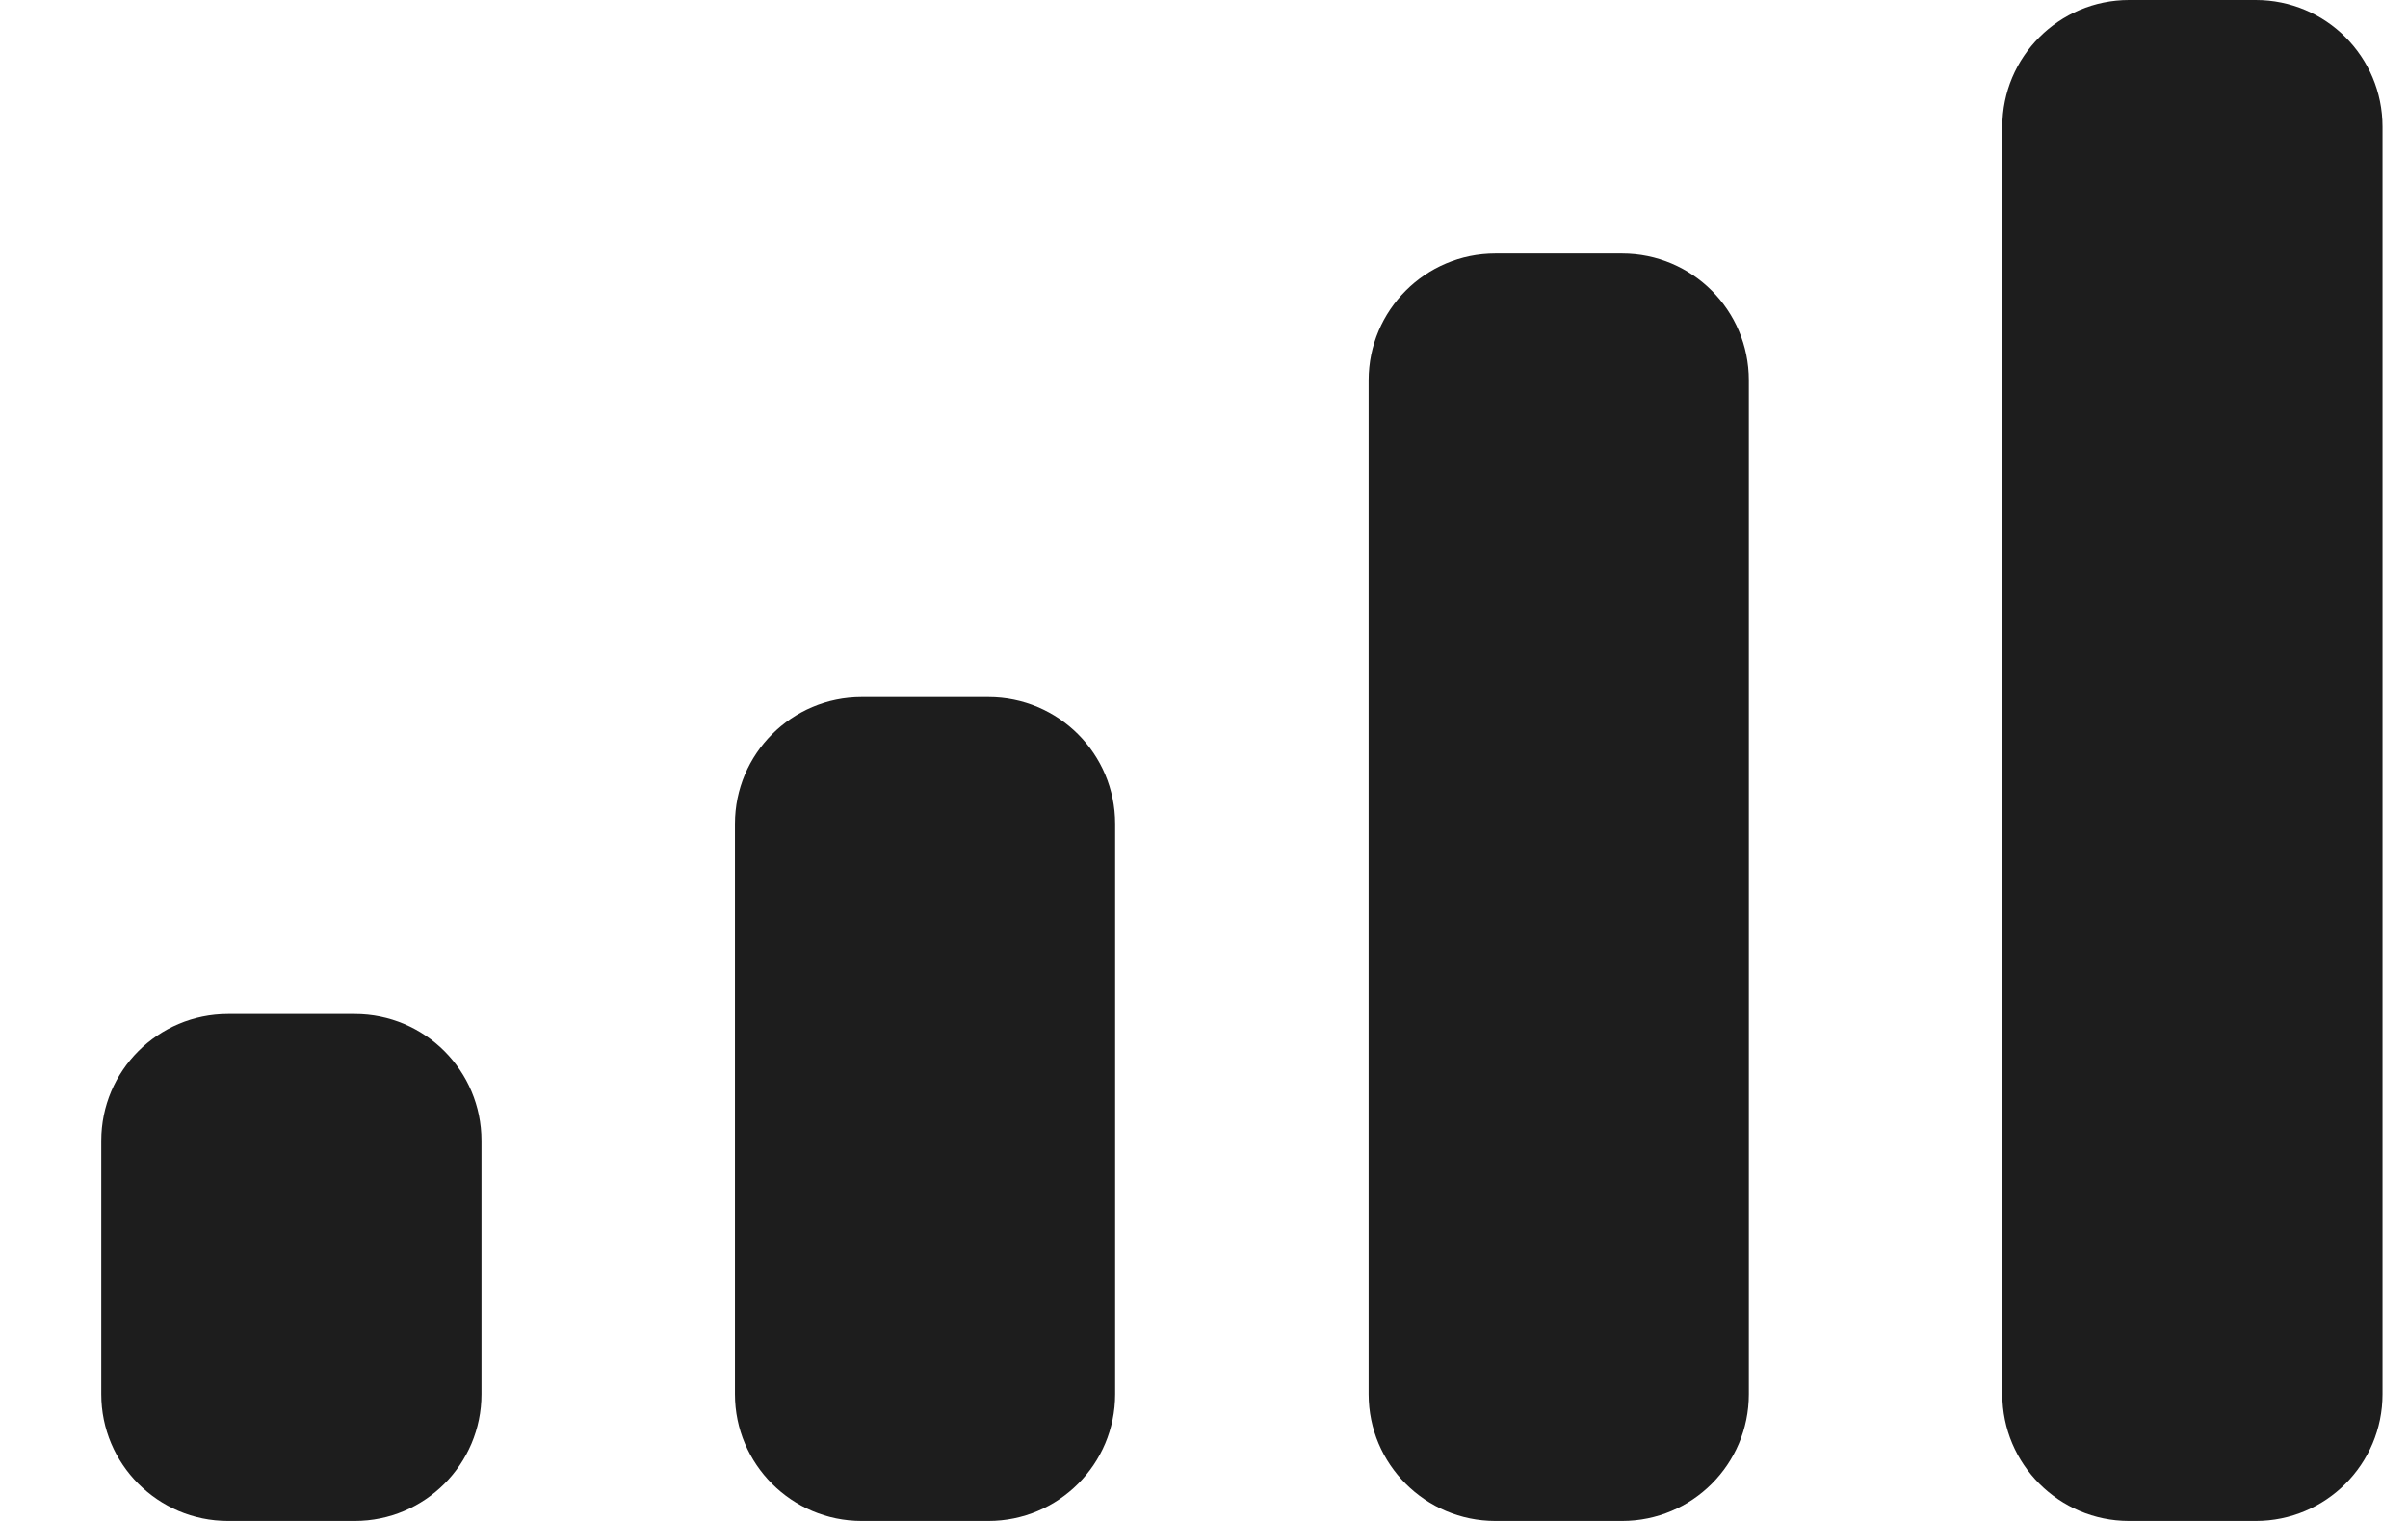 <svg width="19" height="12" viewBox="0 0 19 12" fill="none" xmlns="http://www.w3.org/2000/svg">
<path d="M10.799 3C10.799 2.448 11.247 2 11.799 2H12.799C13.352 2 13.799 2.448 13.799 3V11C13.799 11.552 13.352 12 12.799 12H11.799C11.247 12 10.799 11.552 10.799 11V3Z" fill="#1D1D1D"/>
<path d="M15.799 1C15.799 0.448 16.247 0 16.799 0H17.799C18.352 0 18.799 0.448 18.799 1V11C18.799 11.552 18.352 12 17.799 12H16.799C16.247 12 15.799 11.552 15.799 11V1Z" fill="#1D1D1D"/>
<path d="M5.799 6.5C5.799 5.948 6.247 5.5 6.799 5.5H7.799C8.352 5.5 8.799 5.948 8.799 6.5V11C8.799 11.552 8.352 12 7.799 12H6.799C6.247 12 5.799 11.552 5.799 11V6.5Z" fill="#1D1D1D"/>
<path d="M0.799 9C0.799 8.448 1.247 8 1.799 8H2.799C3.352 8 3.799 8.448 3.799 9V11C3.799 11.552 3.352 12 2.799 12H1.799C1.247 12 0.799 11.552 0.799 11V9Z" fill="#1D1D1D"/>
</svg>

